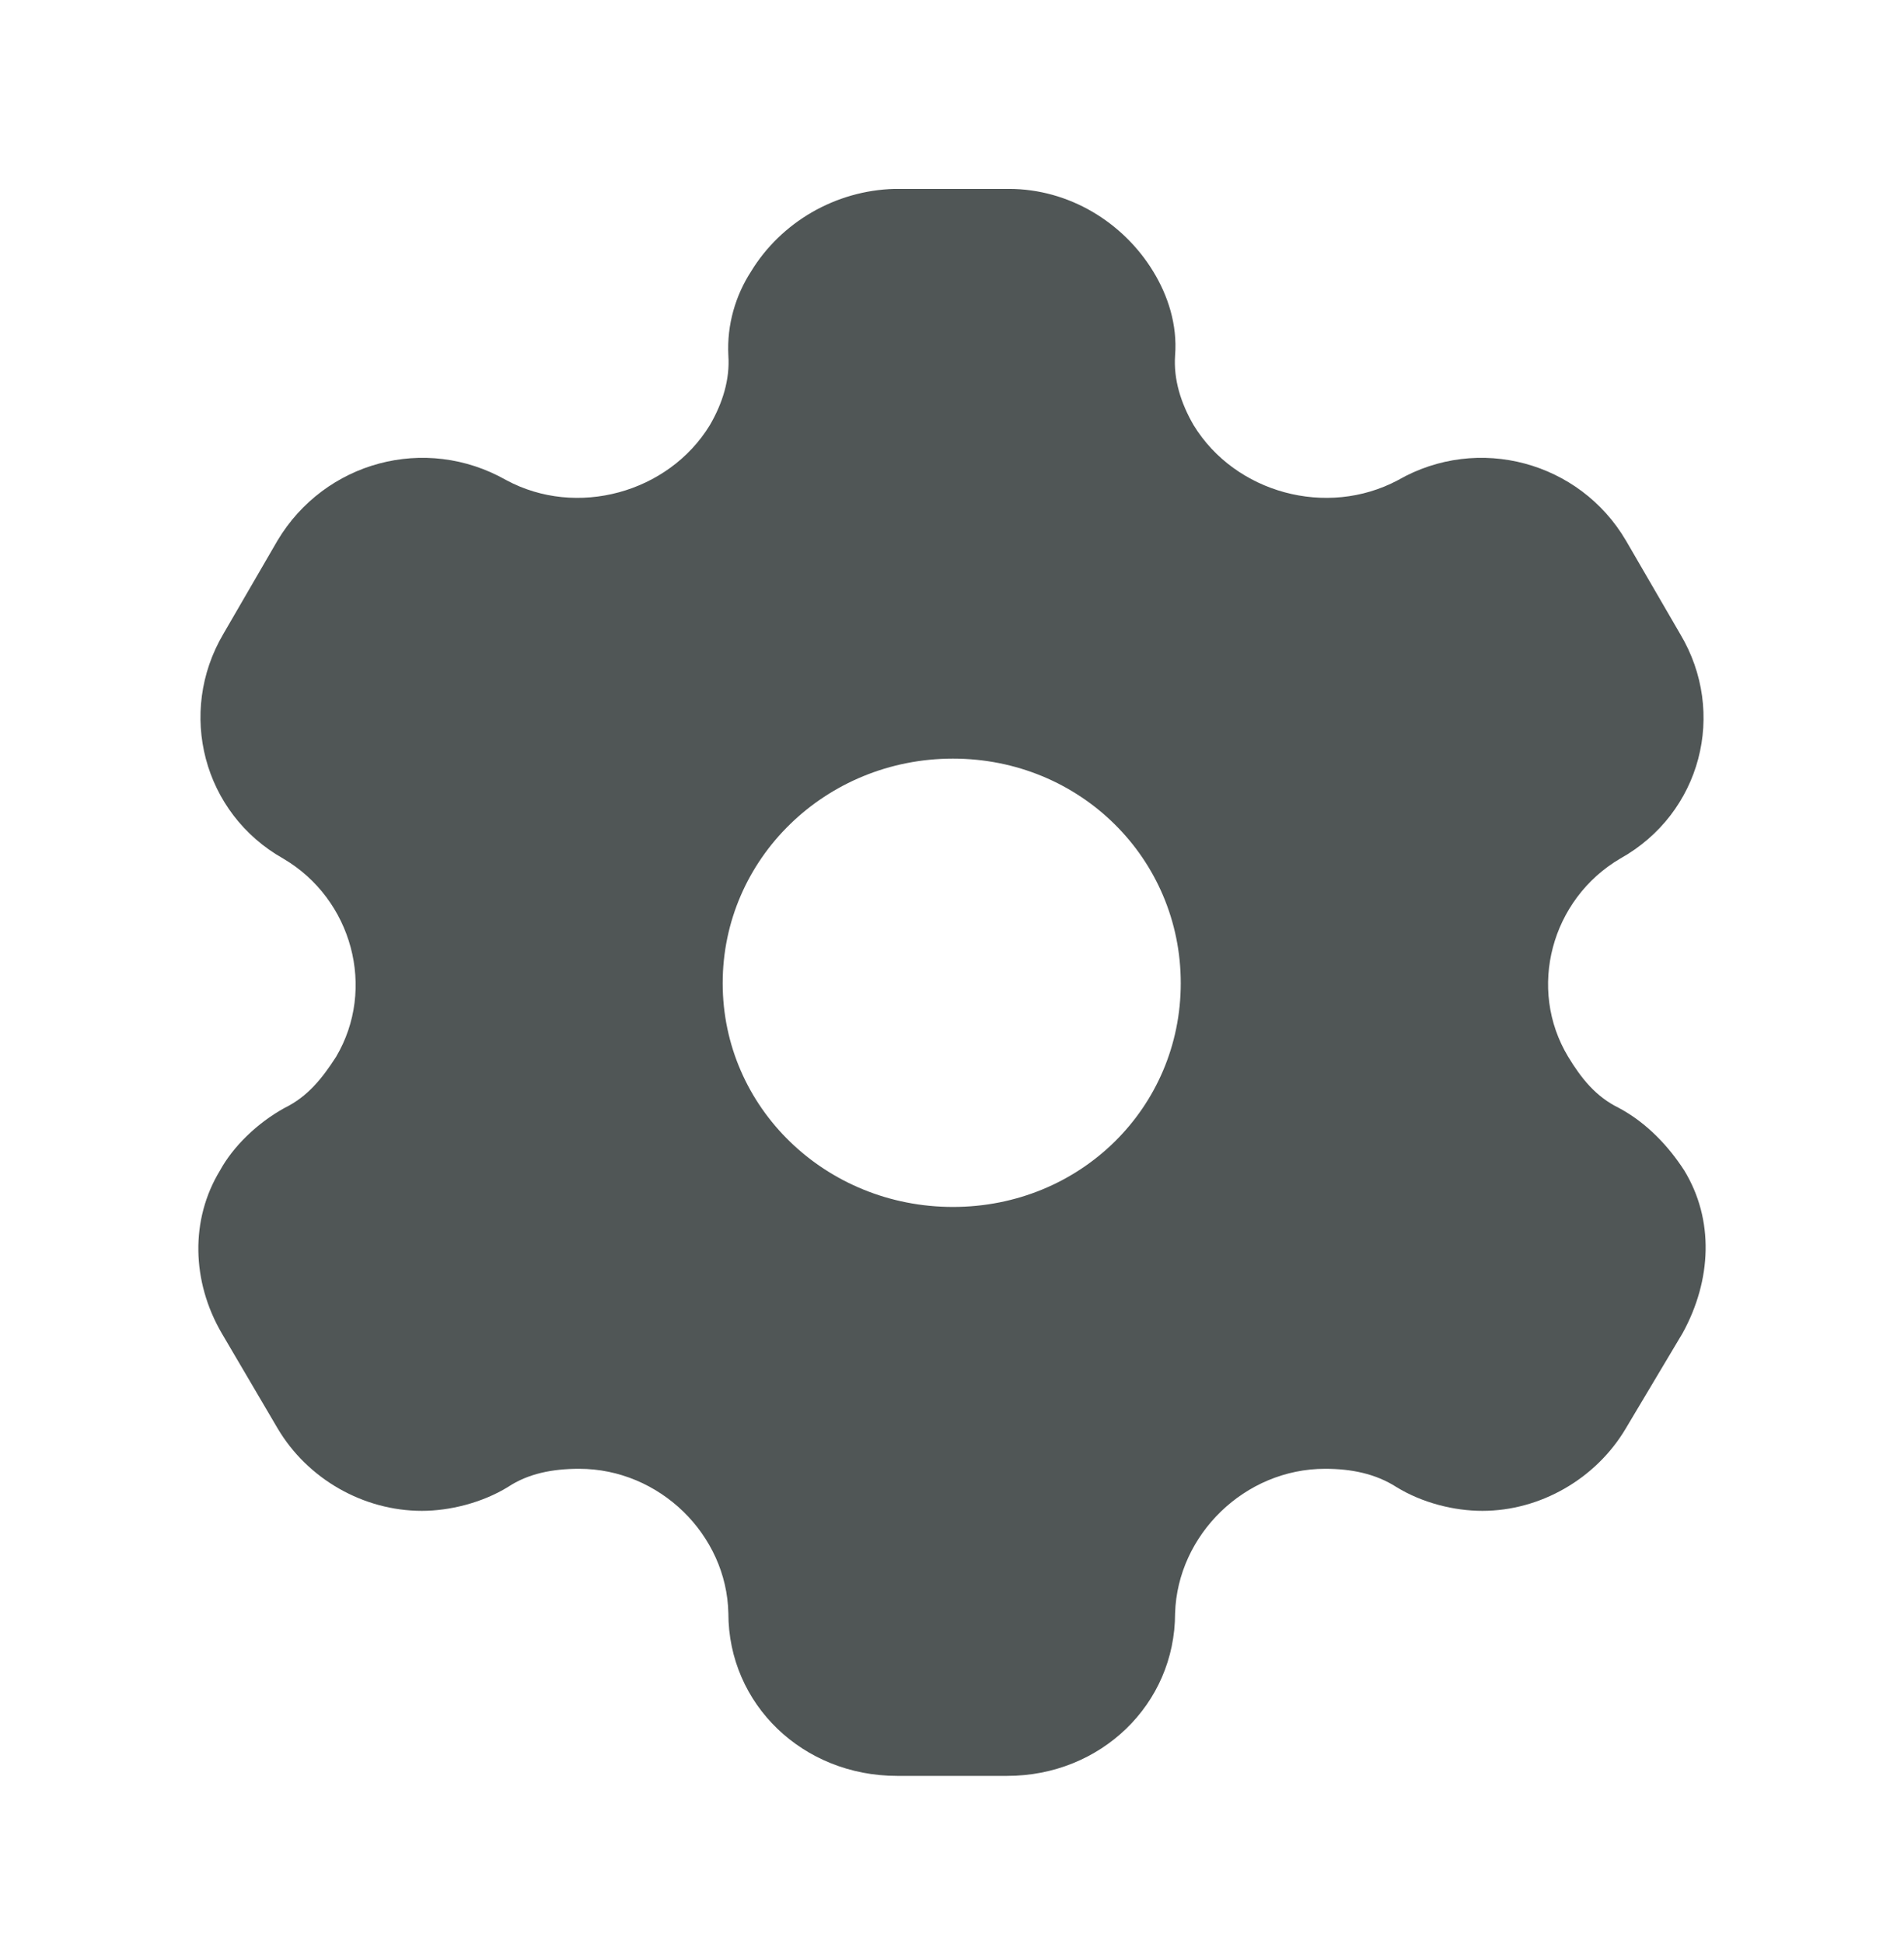 <svg width="48" height="49" viewBox="0 0 48 49" fill="none" xmlns="http://www.w3.org/2000/svg">
  <path d="M25.434 4.761C26.947 4.761 28.316 5.601 29.072 6.841C29.44 7.441 29.686 8.181 29.624 8.961C29.583 9.561 29.767 10.161 30.094 10.721C31.137 12.421 33.446 13.061 35.245 12.101C37.269 10.941 39.823 11.641 40.988 13.621L42.358 15.981C43.543 17.961 42.889 20.501 40.845 21.641C39.108 22.661 38.495 24.921 39.537 26.641C39.864 27.181 40.232 27.641 40.804 27.921C41.52 28.301 42.072 28.901 42.46 29.501C43.216 30.741 43.155 32.261 42.419 33.601L40.988 36.001C40.232 37.281 38.822 38.081 37.371 38.081C36.655 38.081 35.858 37.881 35.204 37.481C34.673 37.141 34.06 37.021 33.406 37.021C31.382 37.021 29.686 38.681 29.624 40.661C29.624 42.961 27.744 44.761 25.393 44.761H22.614C20.243 44.761 18.362 42.961 18.362 40.661C18.321 38.681 16.625 37.021 14.601 37.021C13.927 37.021 13.314 37.141 12.803 37.481C12.149 37.881 11.331 38.081 10.636 38.081C9.165 38.081 7.754 37.281 6.998 36.001L5.588 33.601C4.832 32.301 4.791 30.741 5.547 29.501C5.874 28.901 6.487 28.301 7.182 27.921C7.754 27.641 8.122 27.181 8.47 26.641C9.492 24.921 8.879 22.661 7.141 21.641C5.118 20.501 4.464 17.961 5.629 15.981L6.998 13.621C8.184 11.641 10.718 10.941 12.762 12.101C14.54 13.061 16.85 12.421 17.892 10.721C18.219 10.161 18.403 9.561 18.362 8.961C18.321 8.181 18.546 7.441 18.935 6.841C19.691 5.601 21.06 4.801 22.552 4.761H25.434ZM24.024 19.121C20.815 19.121 18.219 21.641 18.219 24.781C18.219 27.921 20.815 30.421 24.024 30.421C27.233 30.421 29.767 27.921 29.767 24.781C29.767 21.641 27.233 19.121 24.024 19.121Z" fill="#505656" />
</svg>